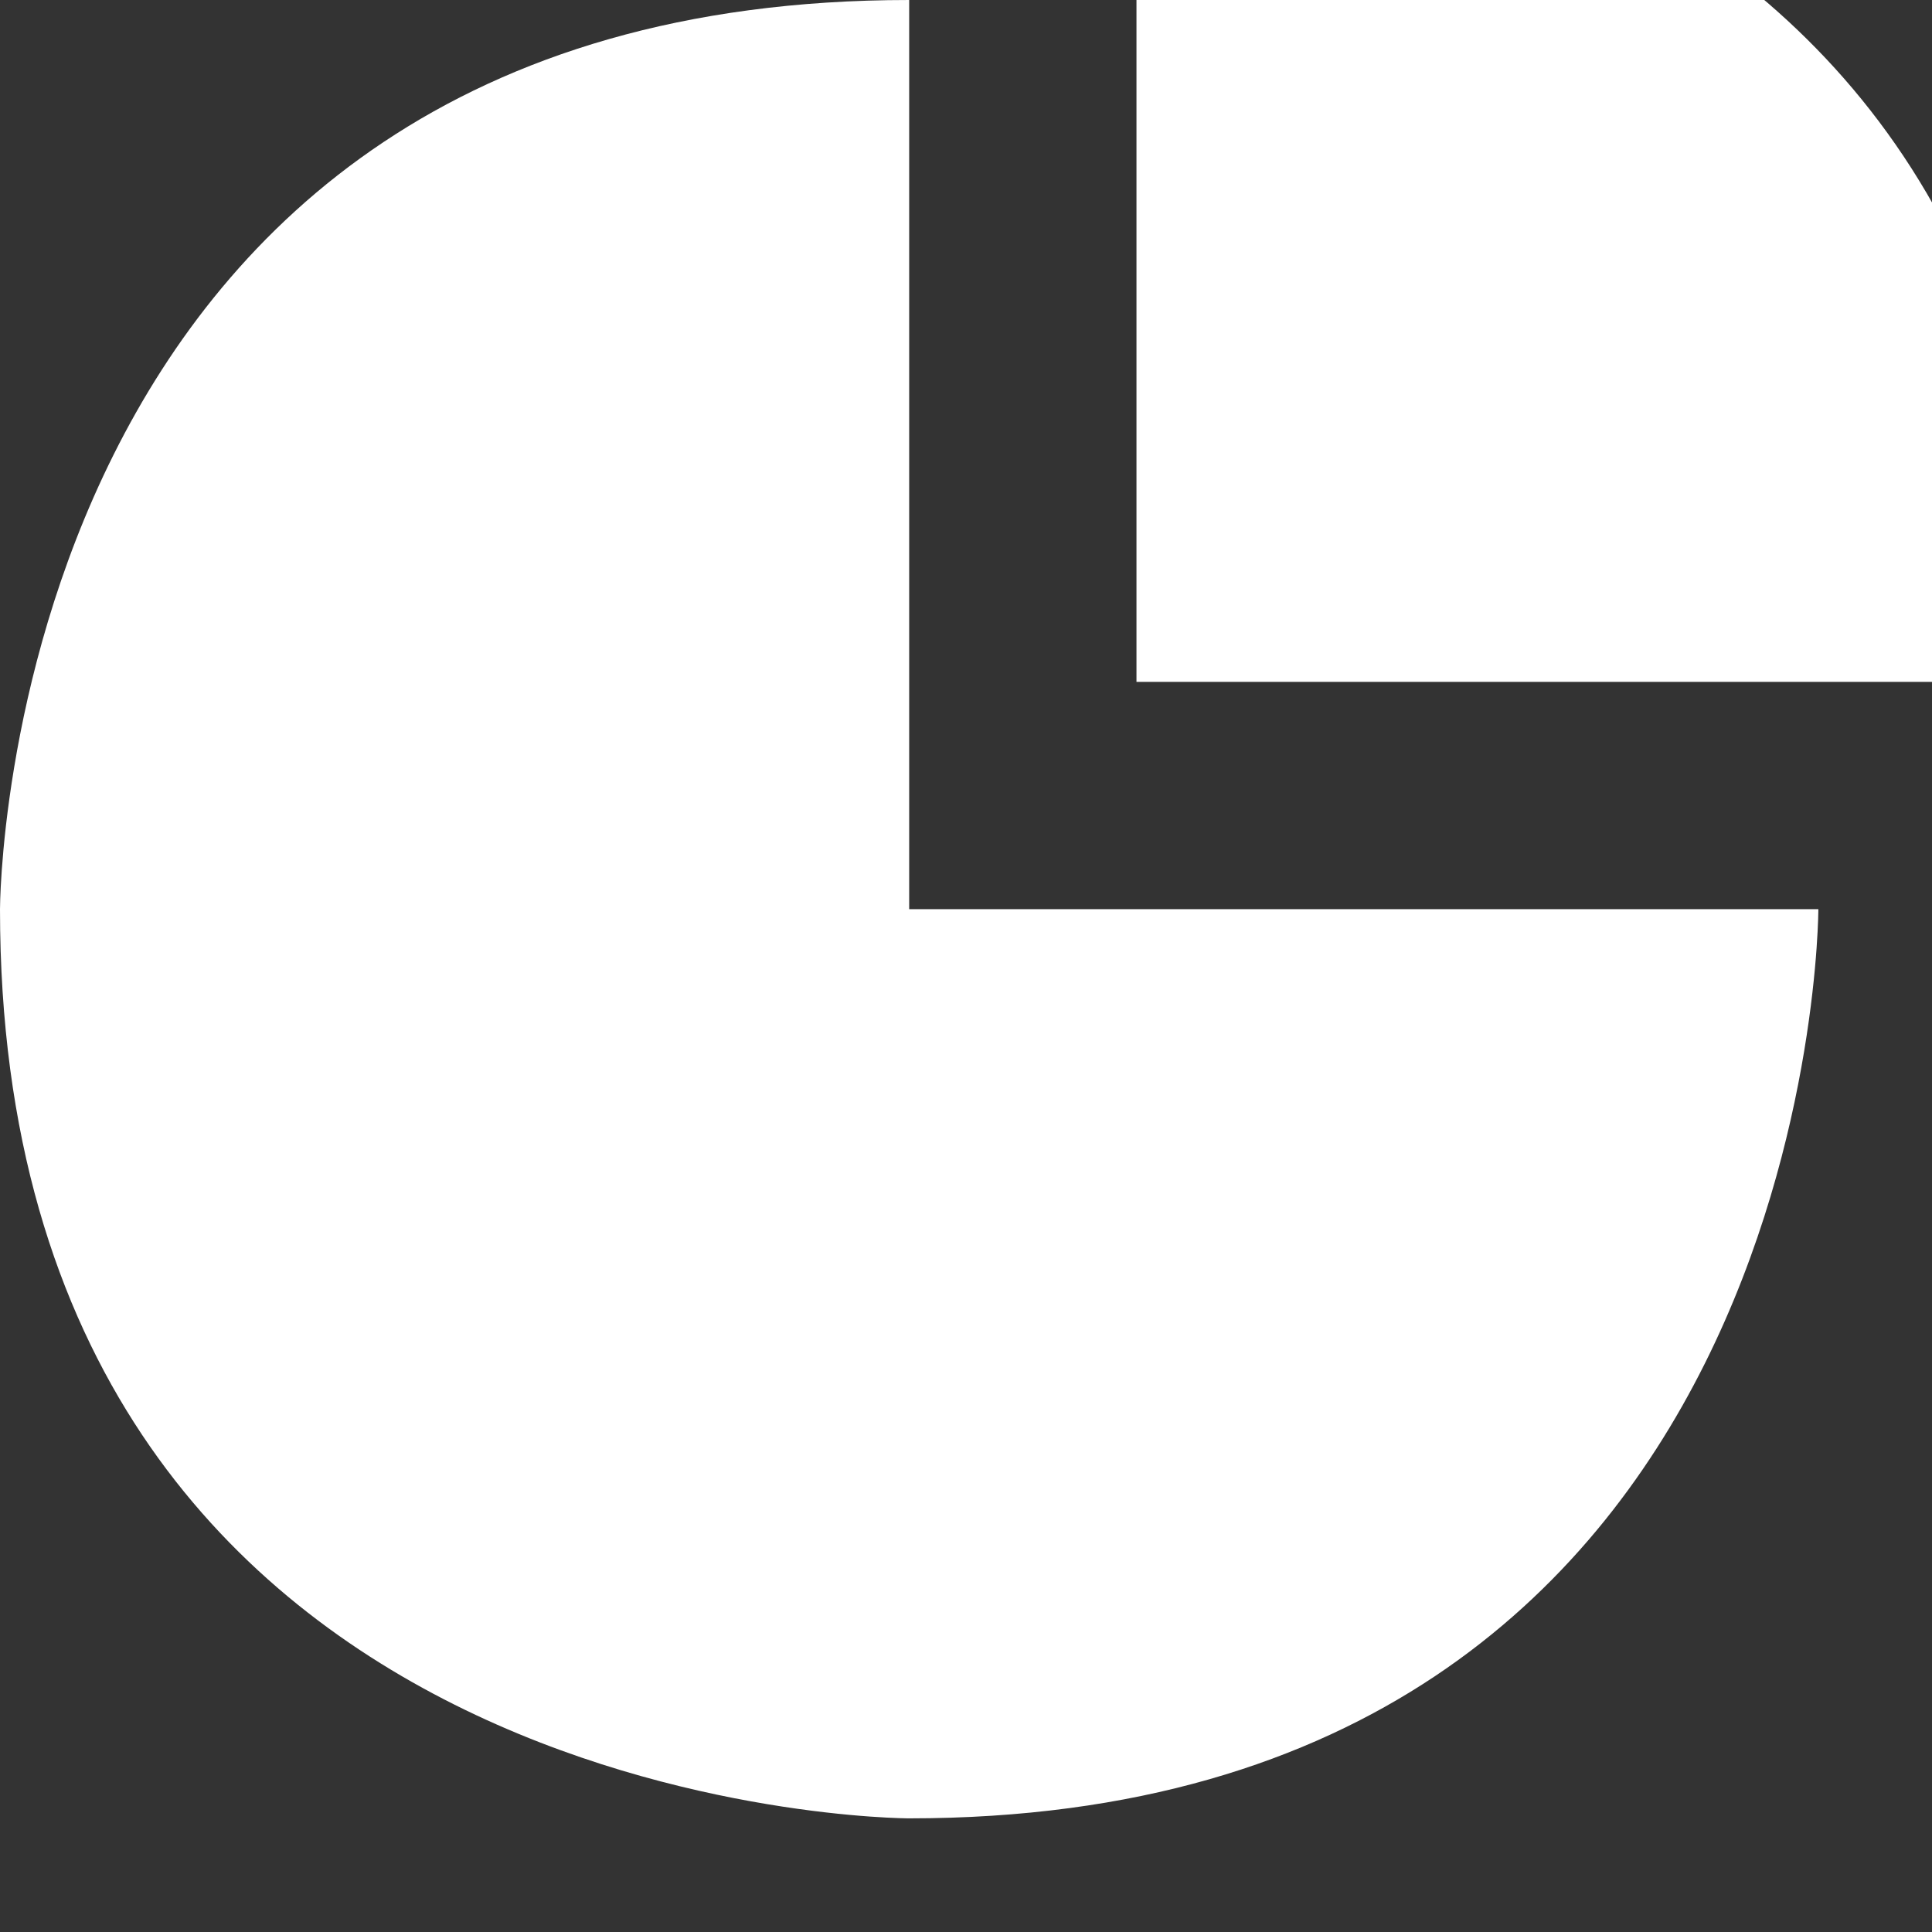         <svg
            className="pizza-svg"
            xmlns="http://www.w3.org/2000/svg"
            viewBox="0 0 85 85"
            fill="#ffffff"
          >
            <rect x="0" y="0" width="85" height="85" fill="#333333" stroke="none"/>
            <path
              d="M40 40 L80 40 C80 40 80 80 40 80 C40 80 0 80 0 40 C0 40 0 0 40 0Z"
            />
            <path
              d="M50 30 L50 -10 C50 -10 90 -10 90 30 Z"
            />
          </svg>